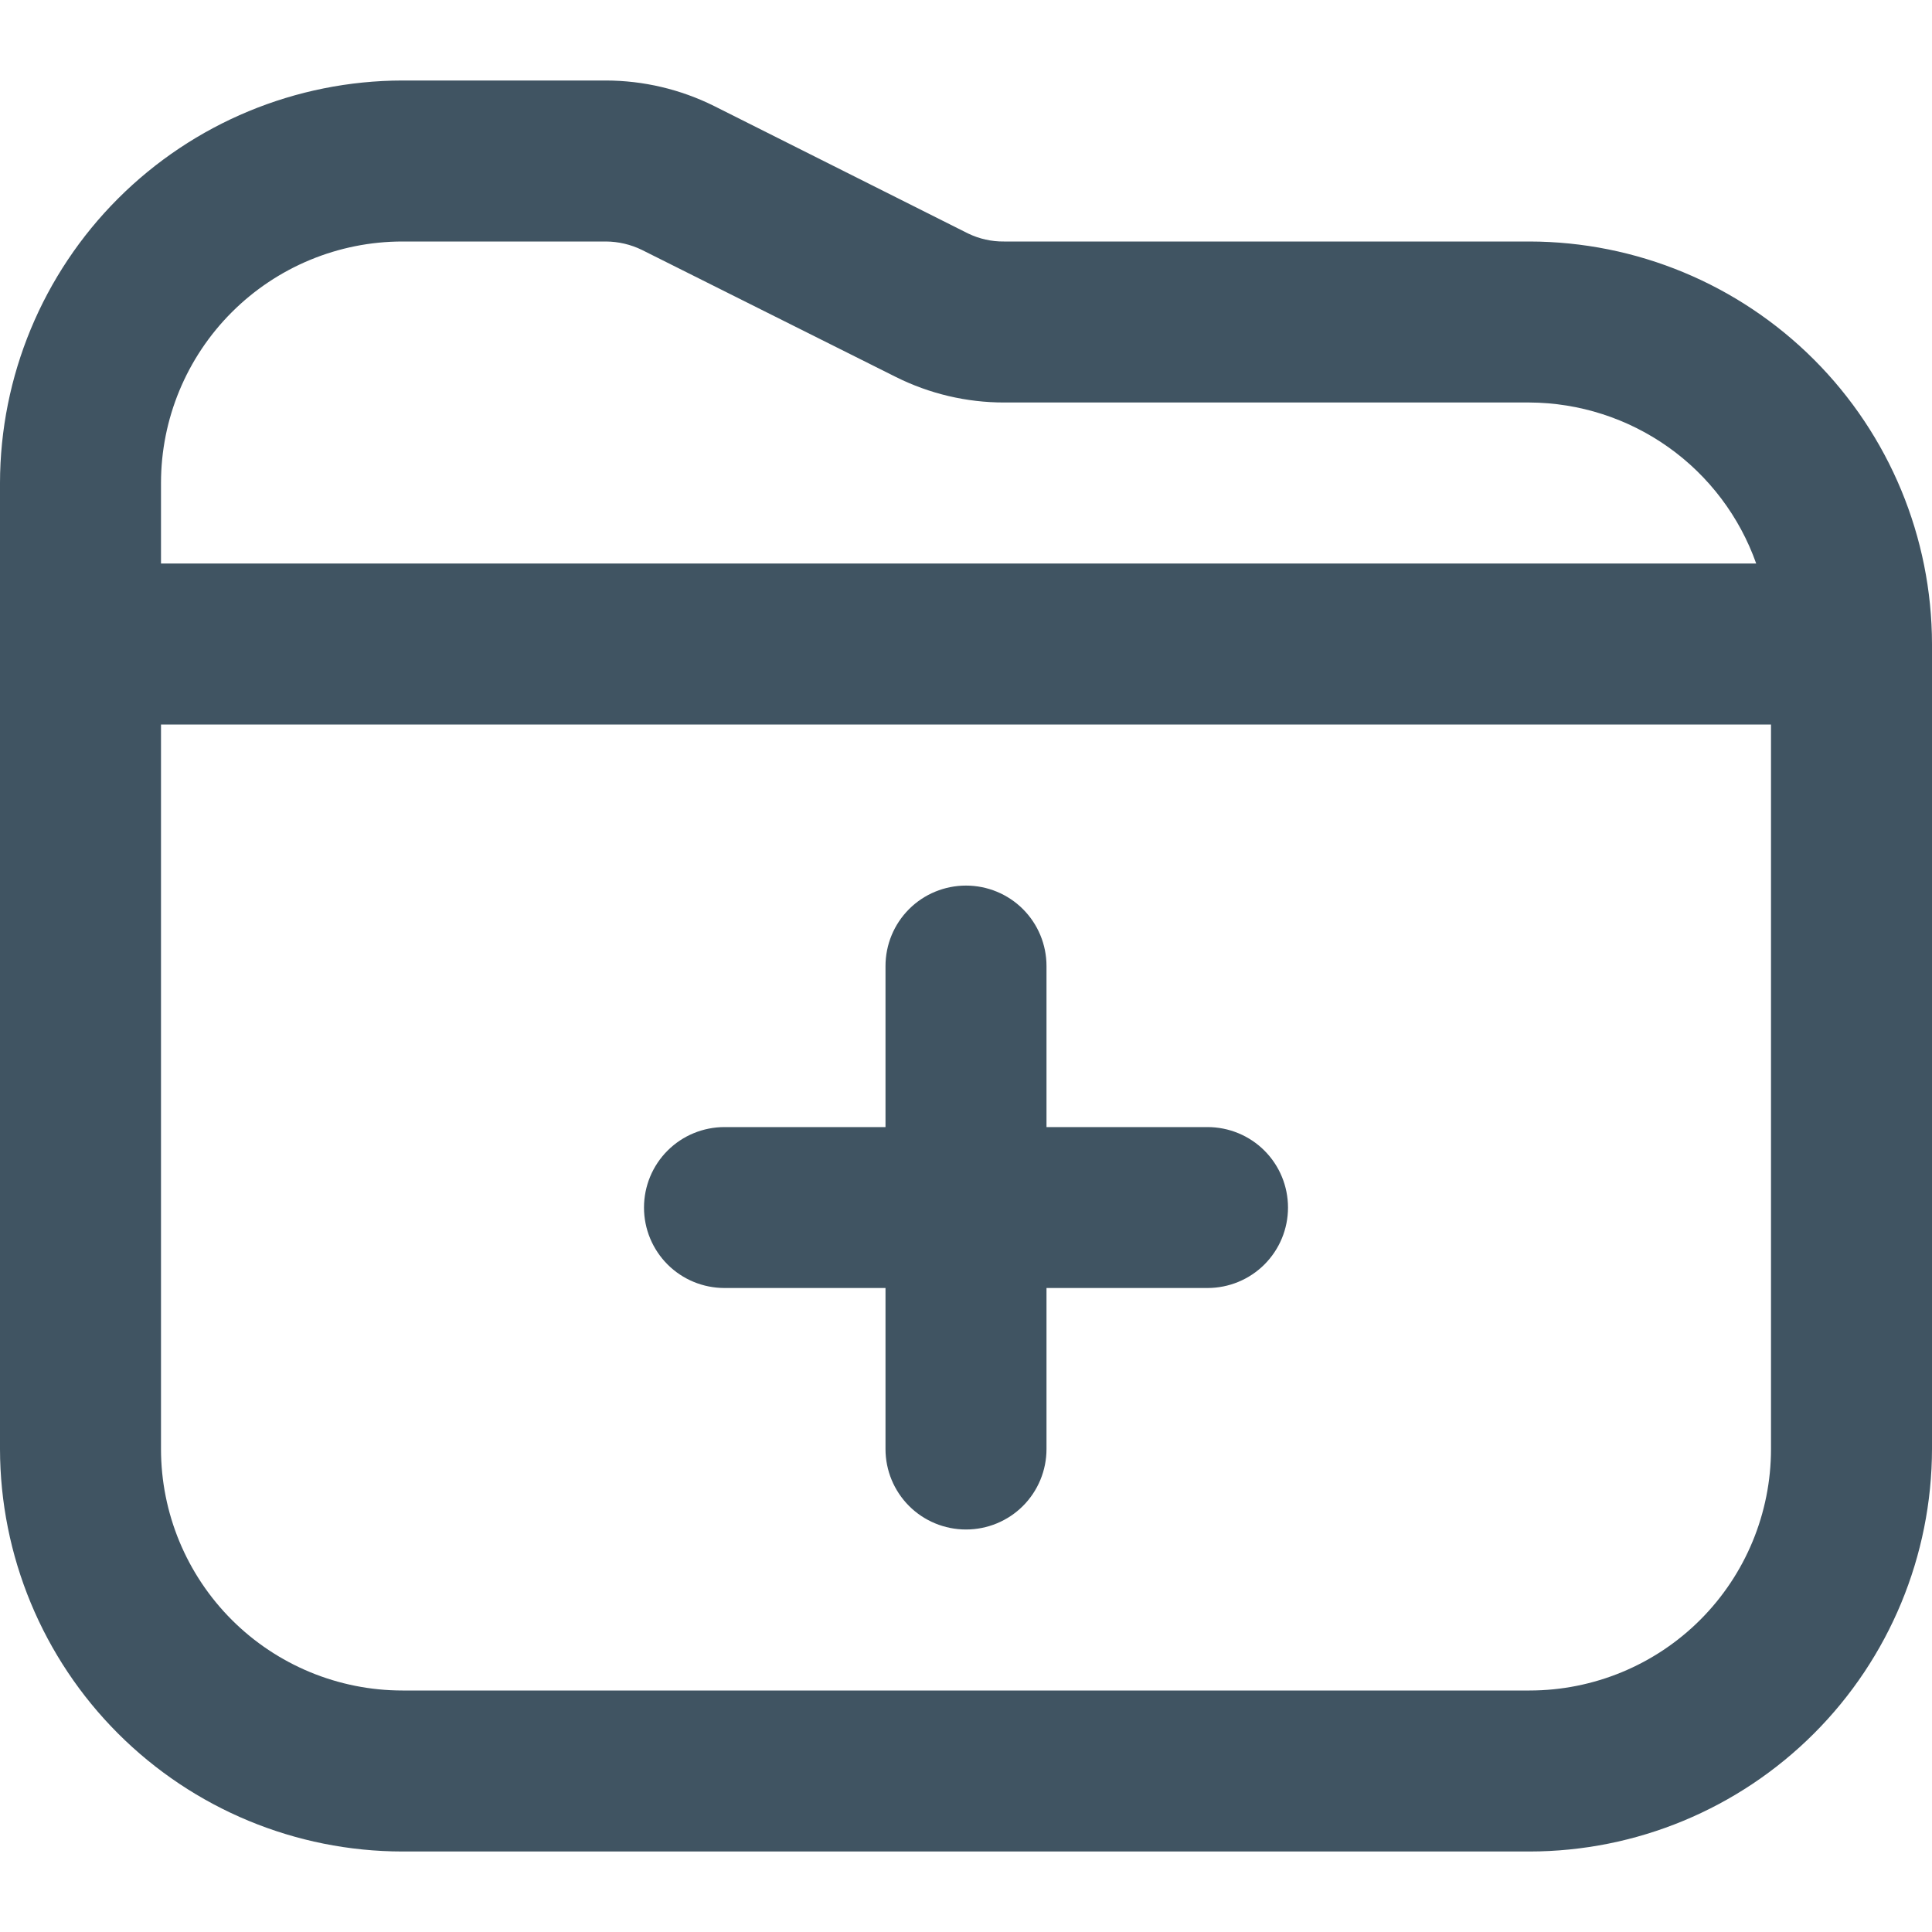 <svg width="24" height="24" viewBox="0 0 24 24" fill="none" xmlns="http://www.w3.org/2000/svg">
<g clip-path="url(#clip0_1303_6344)">
<path d="M16 15.001C16 15.266 15.895 15.52 15.707 15.708C15.52 15.895 15.265 16 15 16H13V18C13 18.266 12.895 18.52 12.707 18.708C12.52 18.895 12.265 19 12 19C11.735 19 11.48 18.895 11.293 18.708C11.105 18.52 11 18.266 11 18V16H9C8.735 16 8.48 15.895 8.293 15.708C8.105 15.52 8 15.266 8 15.001C8 14.735 8.105 14.481 8.293 14.293C8.48 14.106 8.735 14.001 9 14.001H11V12.001C11 11.735 11.105 11.481 11.293 11.293C11.48 11.106 11.735 11.001 12 11.001C12.265 11.001 12.52 11.106 12.707 11.293C12.895 11.481 13 11.735 13 12.001V14.001H15C15.265 14.001 15.52 14.106 15.707 14.293C15.895 14.481 16 14.735 16 15.001ZM24 8V18C23.998 19.326 23.471 20.597 22.534 21.534C21.596 22.472 20.326 22.999 19 23H5C3.674 22.999 2.404 22.472 1.466 21.534C0.529 20.597 0.002 19.326 0 18L0 6C0.002 4.675 0.529 3.404 1.466 2.467C2.404 1.529 3.674 1.002 5 1H7.528C7.993 1.001 8.452 1.109 8.869 1.316L12.025 2.9C12.164 2.967 12.317 3.002 12.472 3H19C20.326 3.002 21.596 3.529 22.534 4.467C23.471 5.404 23.998 6.675 24 8V8ZM2 6V7H21.816C21.61 6.418 21.229 5.913 20.725 5.555C20.221 5.197 19.618 5.003 19 5H12.472C12.007 5 11.548 4.892 11.131 4.684L7.975 3.105C7.836 3.037 7.683 3.001 7.528 3H5C4.204 3 3.441 3.317 2.879 3.879C2.316 4.442 2 5.205 2 6V6ZM22 18V9H2V18C2 18.796 2.316 19.559 2.879 20.122C3.441 20.684 4.204 21 5 21H19C19.796 21 20.559 20.684 21.121 20.122C21.684 19.559 22 18.796 22 18Z" fill="#405462"/>
</g>
<defs>
<clipPath id="clip0_1303_6344">
<rect width="24" height="24" fill="white"/>
</clipPath>
</defs>
</svg>
